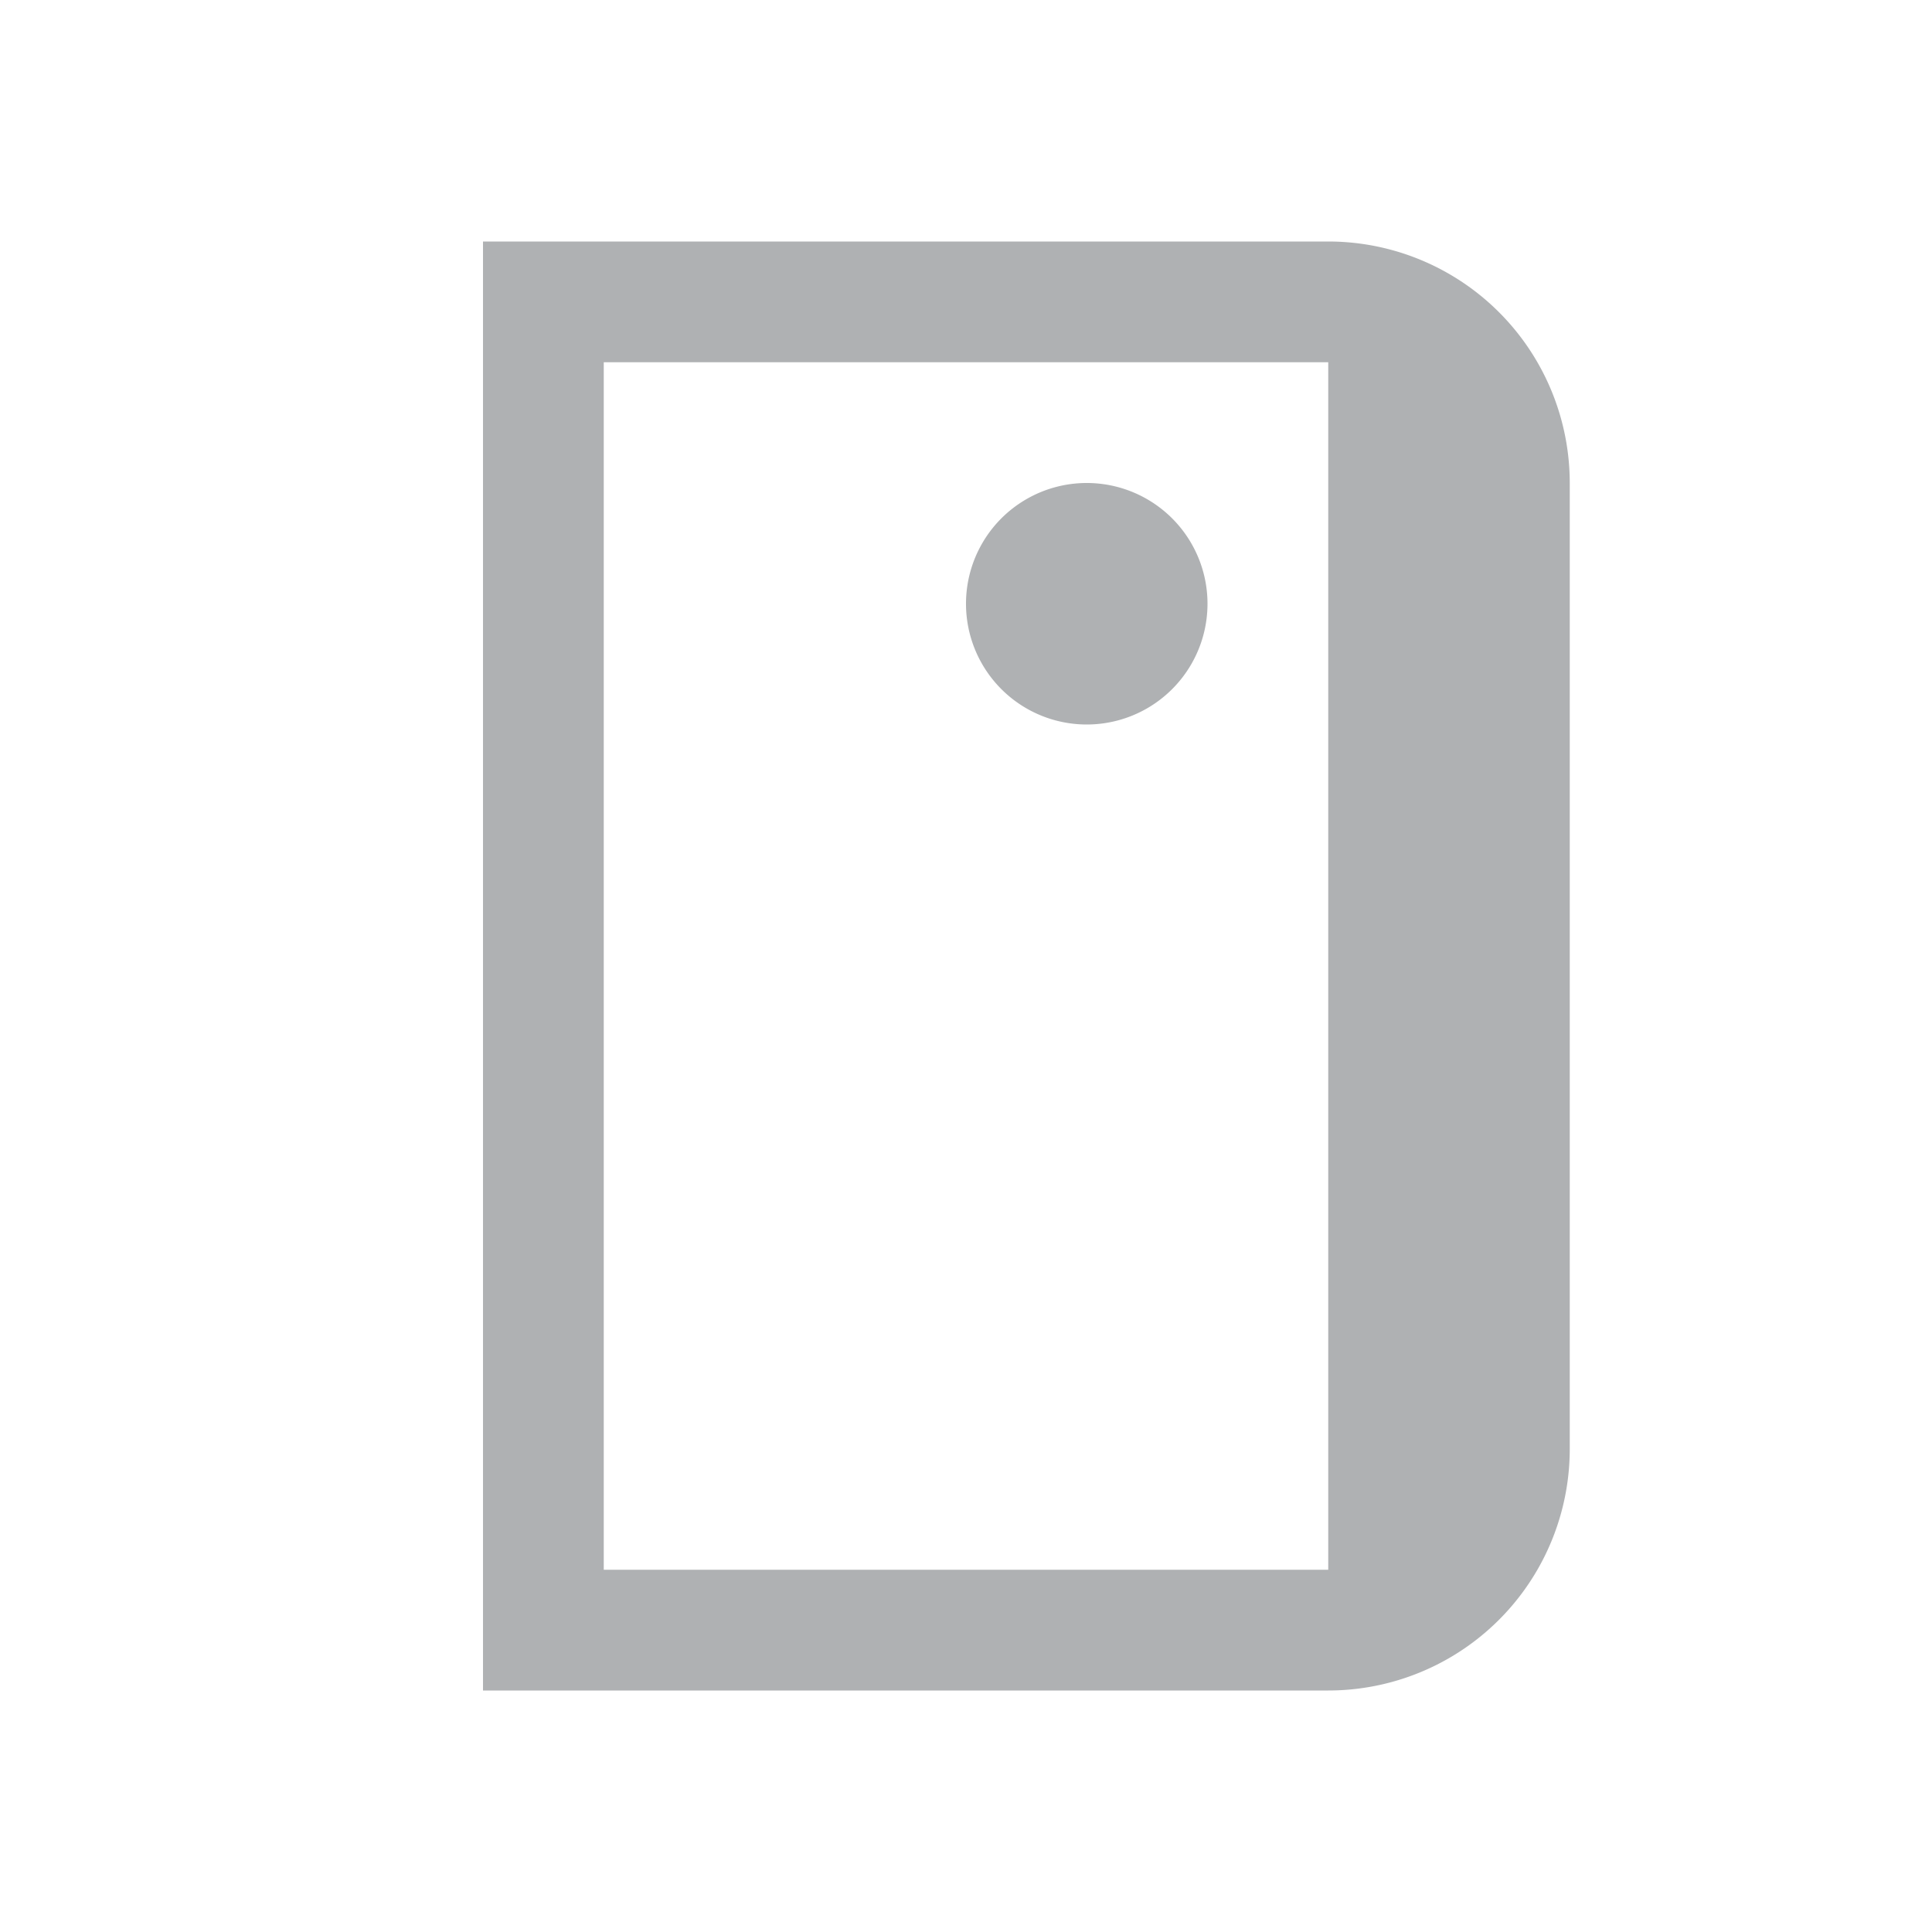 <svg width="16" height="16" viewBox="0 0 16 16" fill="none" xmlns="http://www.w3.org/2000/svg"><path fill-rule="evenodd" clip-rule="evenodd" d="M4 2h7a2 2 0 0 1 2 2v8a2 2 0 0 1-2 2H4V2zm1 1h6v10H5V3z" fill="#AFB1B3"/><path d="M10 5a1 1 0 1 1-2 0 1 1 0 0 1 2 0z" fill="#AFB1B3"/></svg>